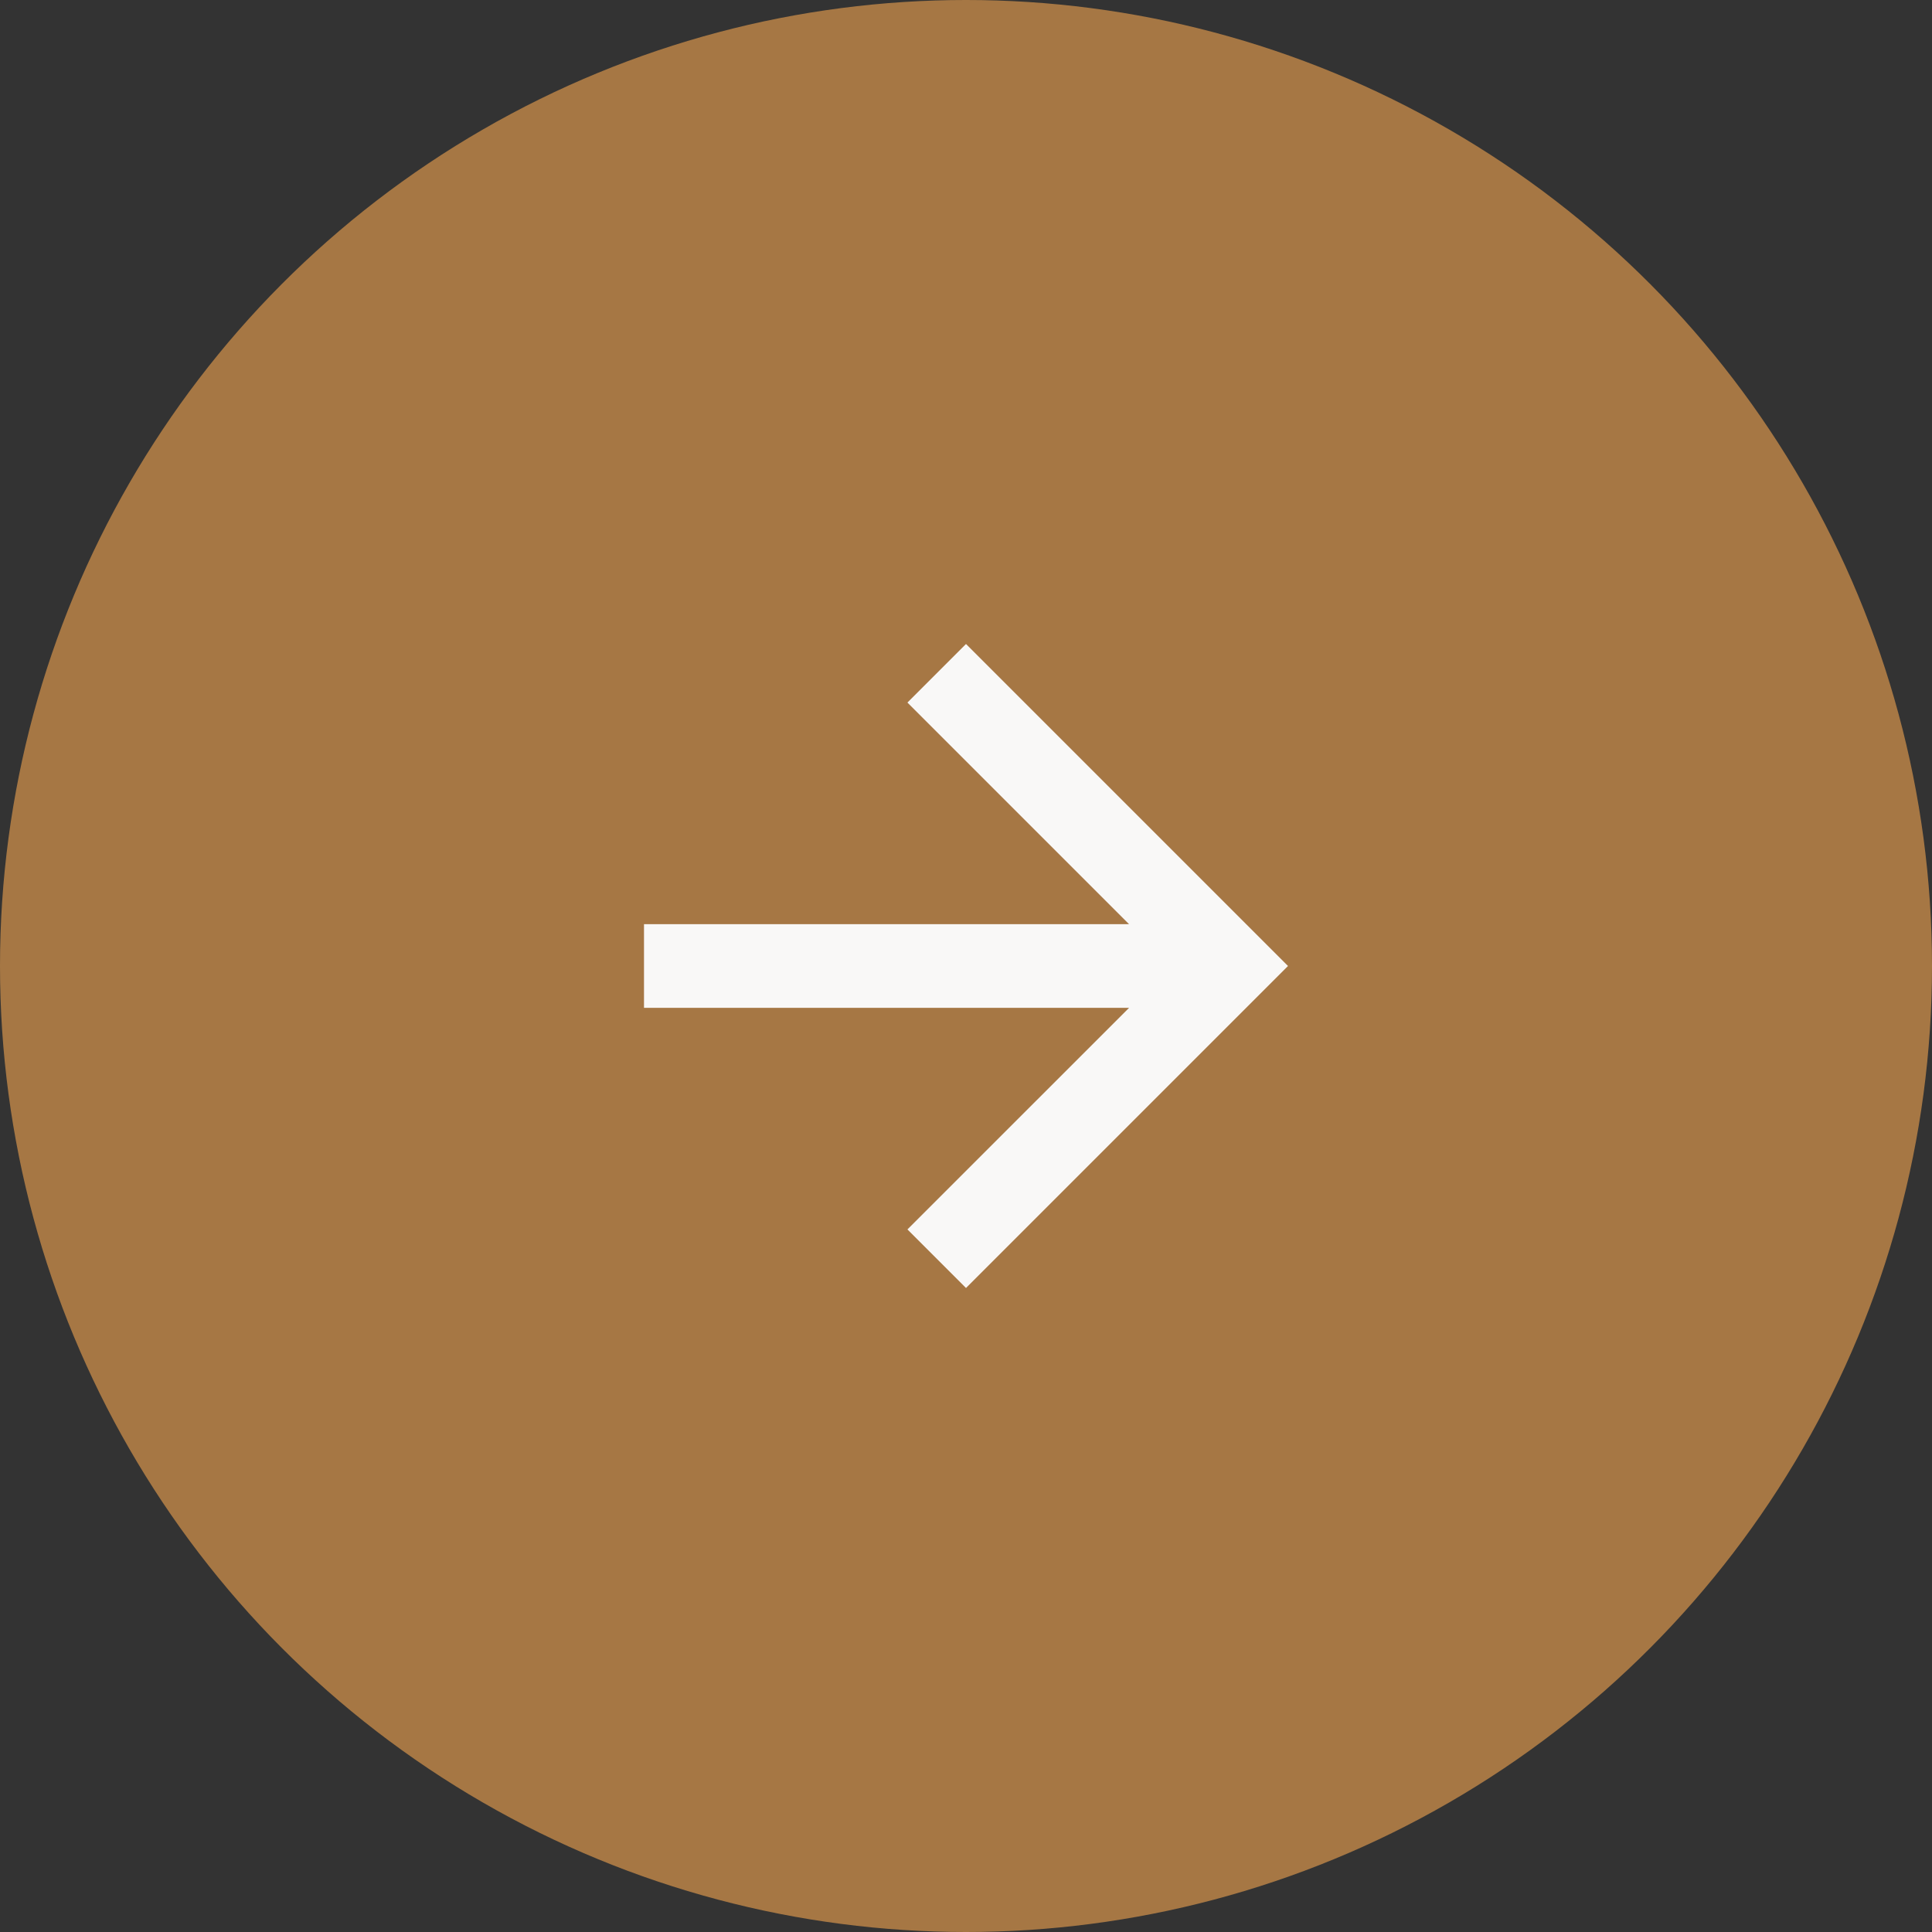 <svg id="ic_send" xmlns="http://www.w3.org/2000/svg" width="48" height="48" viewBox="0 0 48 48">
  <rect x="0" y="0" width="48" height="48" fill="#333333" stroke="none"/>
  <circle id="타원_109" data-name="타원 109" cx="24" cy="24" r="24" fill="#a67744"/>
  <g id="구성_요소_1" data-name="구성 요소 1" transform="translate(16 16)">
    <path id="패스_10" data-name="패스 10" d="M8,0,6.545,1.455l5.506,5.506H0V9.039H12.052L6.545,14.545,8,16l8-8Z" fill="#f9f8f7"/>
  </g>
</svg>
